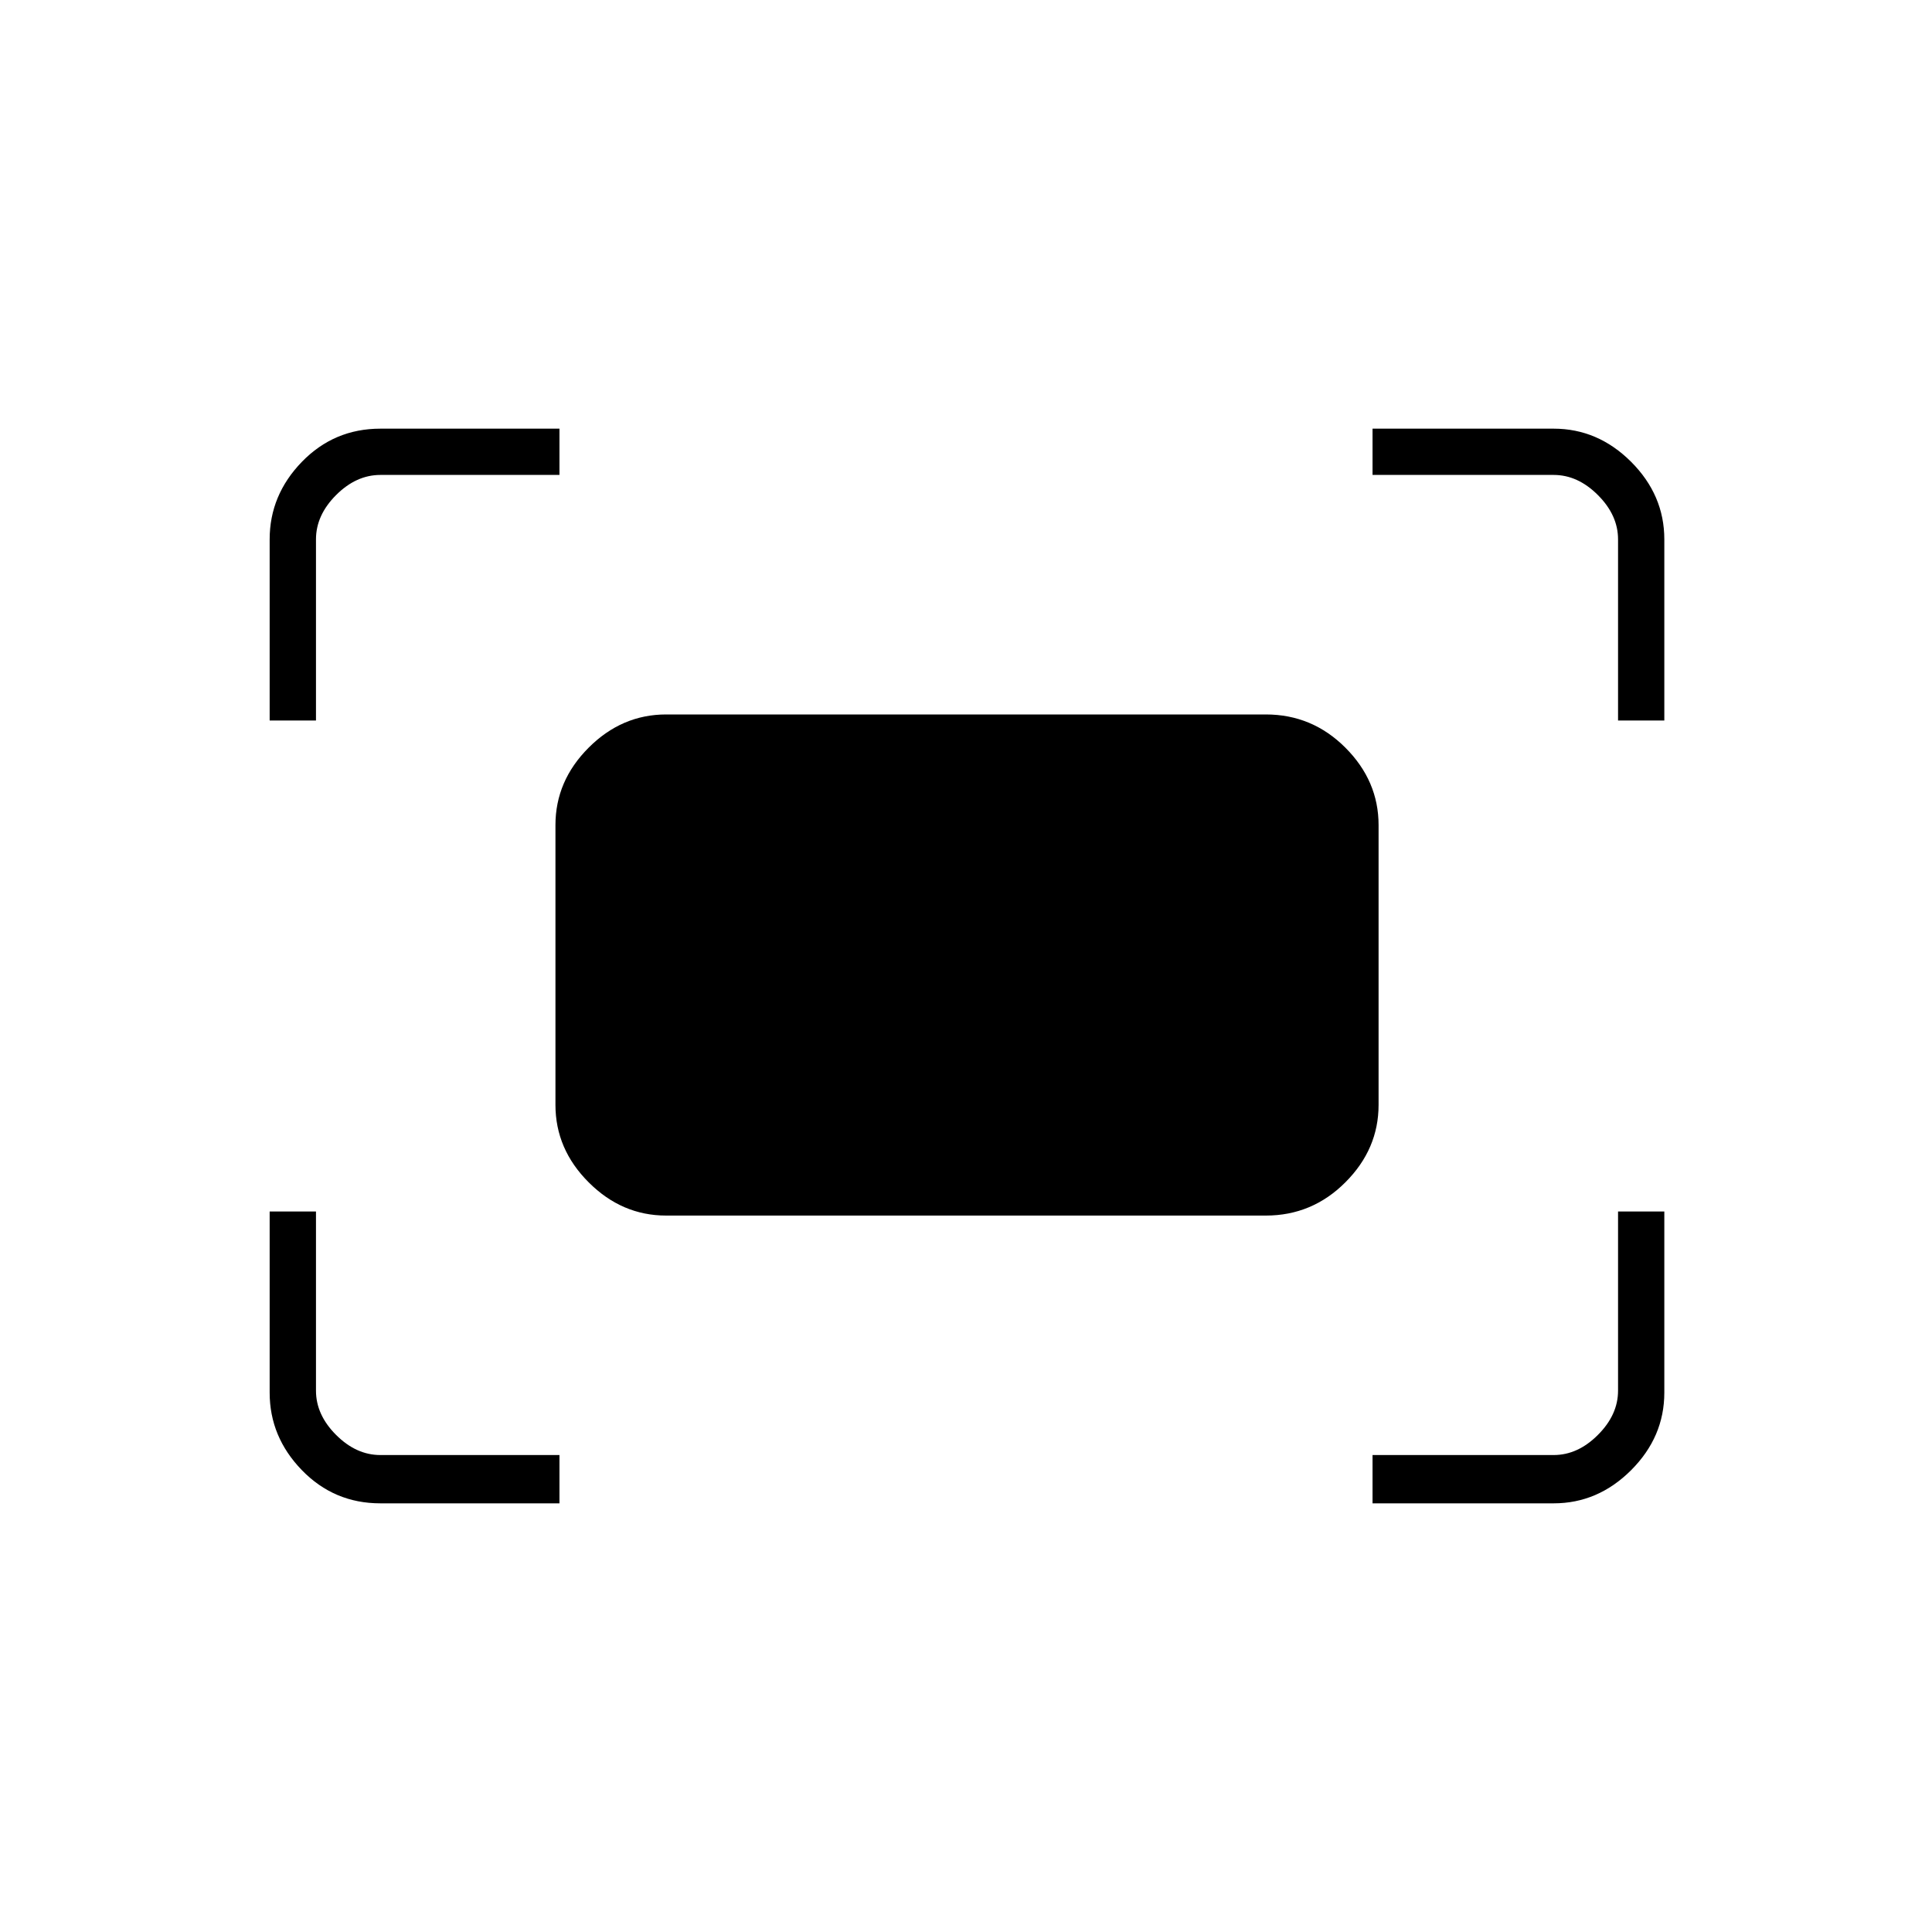 <svg xmlns="http://www.w3.org/2000/svg" height="40" width="40"><path d="M33.5 14.917V11.167Q33.5 10.667 33.083 10.25Q32.667 9.833 32.167 9.833H28.417V8.875H32.167Q33.083 8.875 33.771 9.562Q34.458 10.25 34.458 11.167V14.917ZM5.583 14.917V11.167Q5.583 10.25 6.25 9.562Q6.917 8.875 7.875 8.875H11.583V9.833H7.875Q7.375 9.833 6.958 10.25Q6.542 10.667 6.542 11.167V14.917ZM28.417 31.125V30.125H32.167Q32.667 30.125 33.083 29.708Q33.5 29.292 33.5 28.792V25.083H34.458V28.833Q34.458 29.75 33.771 30.438Q33.083 31.125 32.167 31.125ZM7.875 31.125Q6.917 31.125 6.25 30.438Q5.583 29.75 5.583 28.833V25.083H6.542V28.792Q6.542 29.292 6.958 29.708Q7.375 30.125 7.875 30.125H11.583V31.125ZM26.208 25.167H13.792Q12.875 25.167 12.188 24.479Q11.5 23.792 11.5 22.875V17.083Q11.5 16.167 12.188 15.479Q12.875 14.792 13.792 14.792H26.208Q27.167 14.792 27.854 15.479Q28.542 16.167 28.542 17.083V22.875Q28.542 23.792 27.854 24.479Q27.167 25.167 26.208 25.167Z"/></svg>